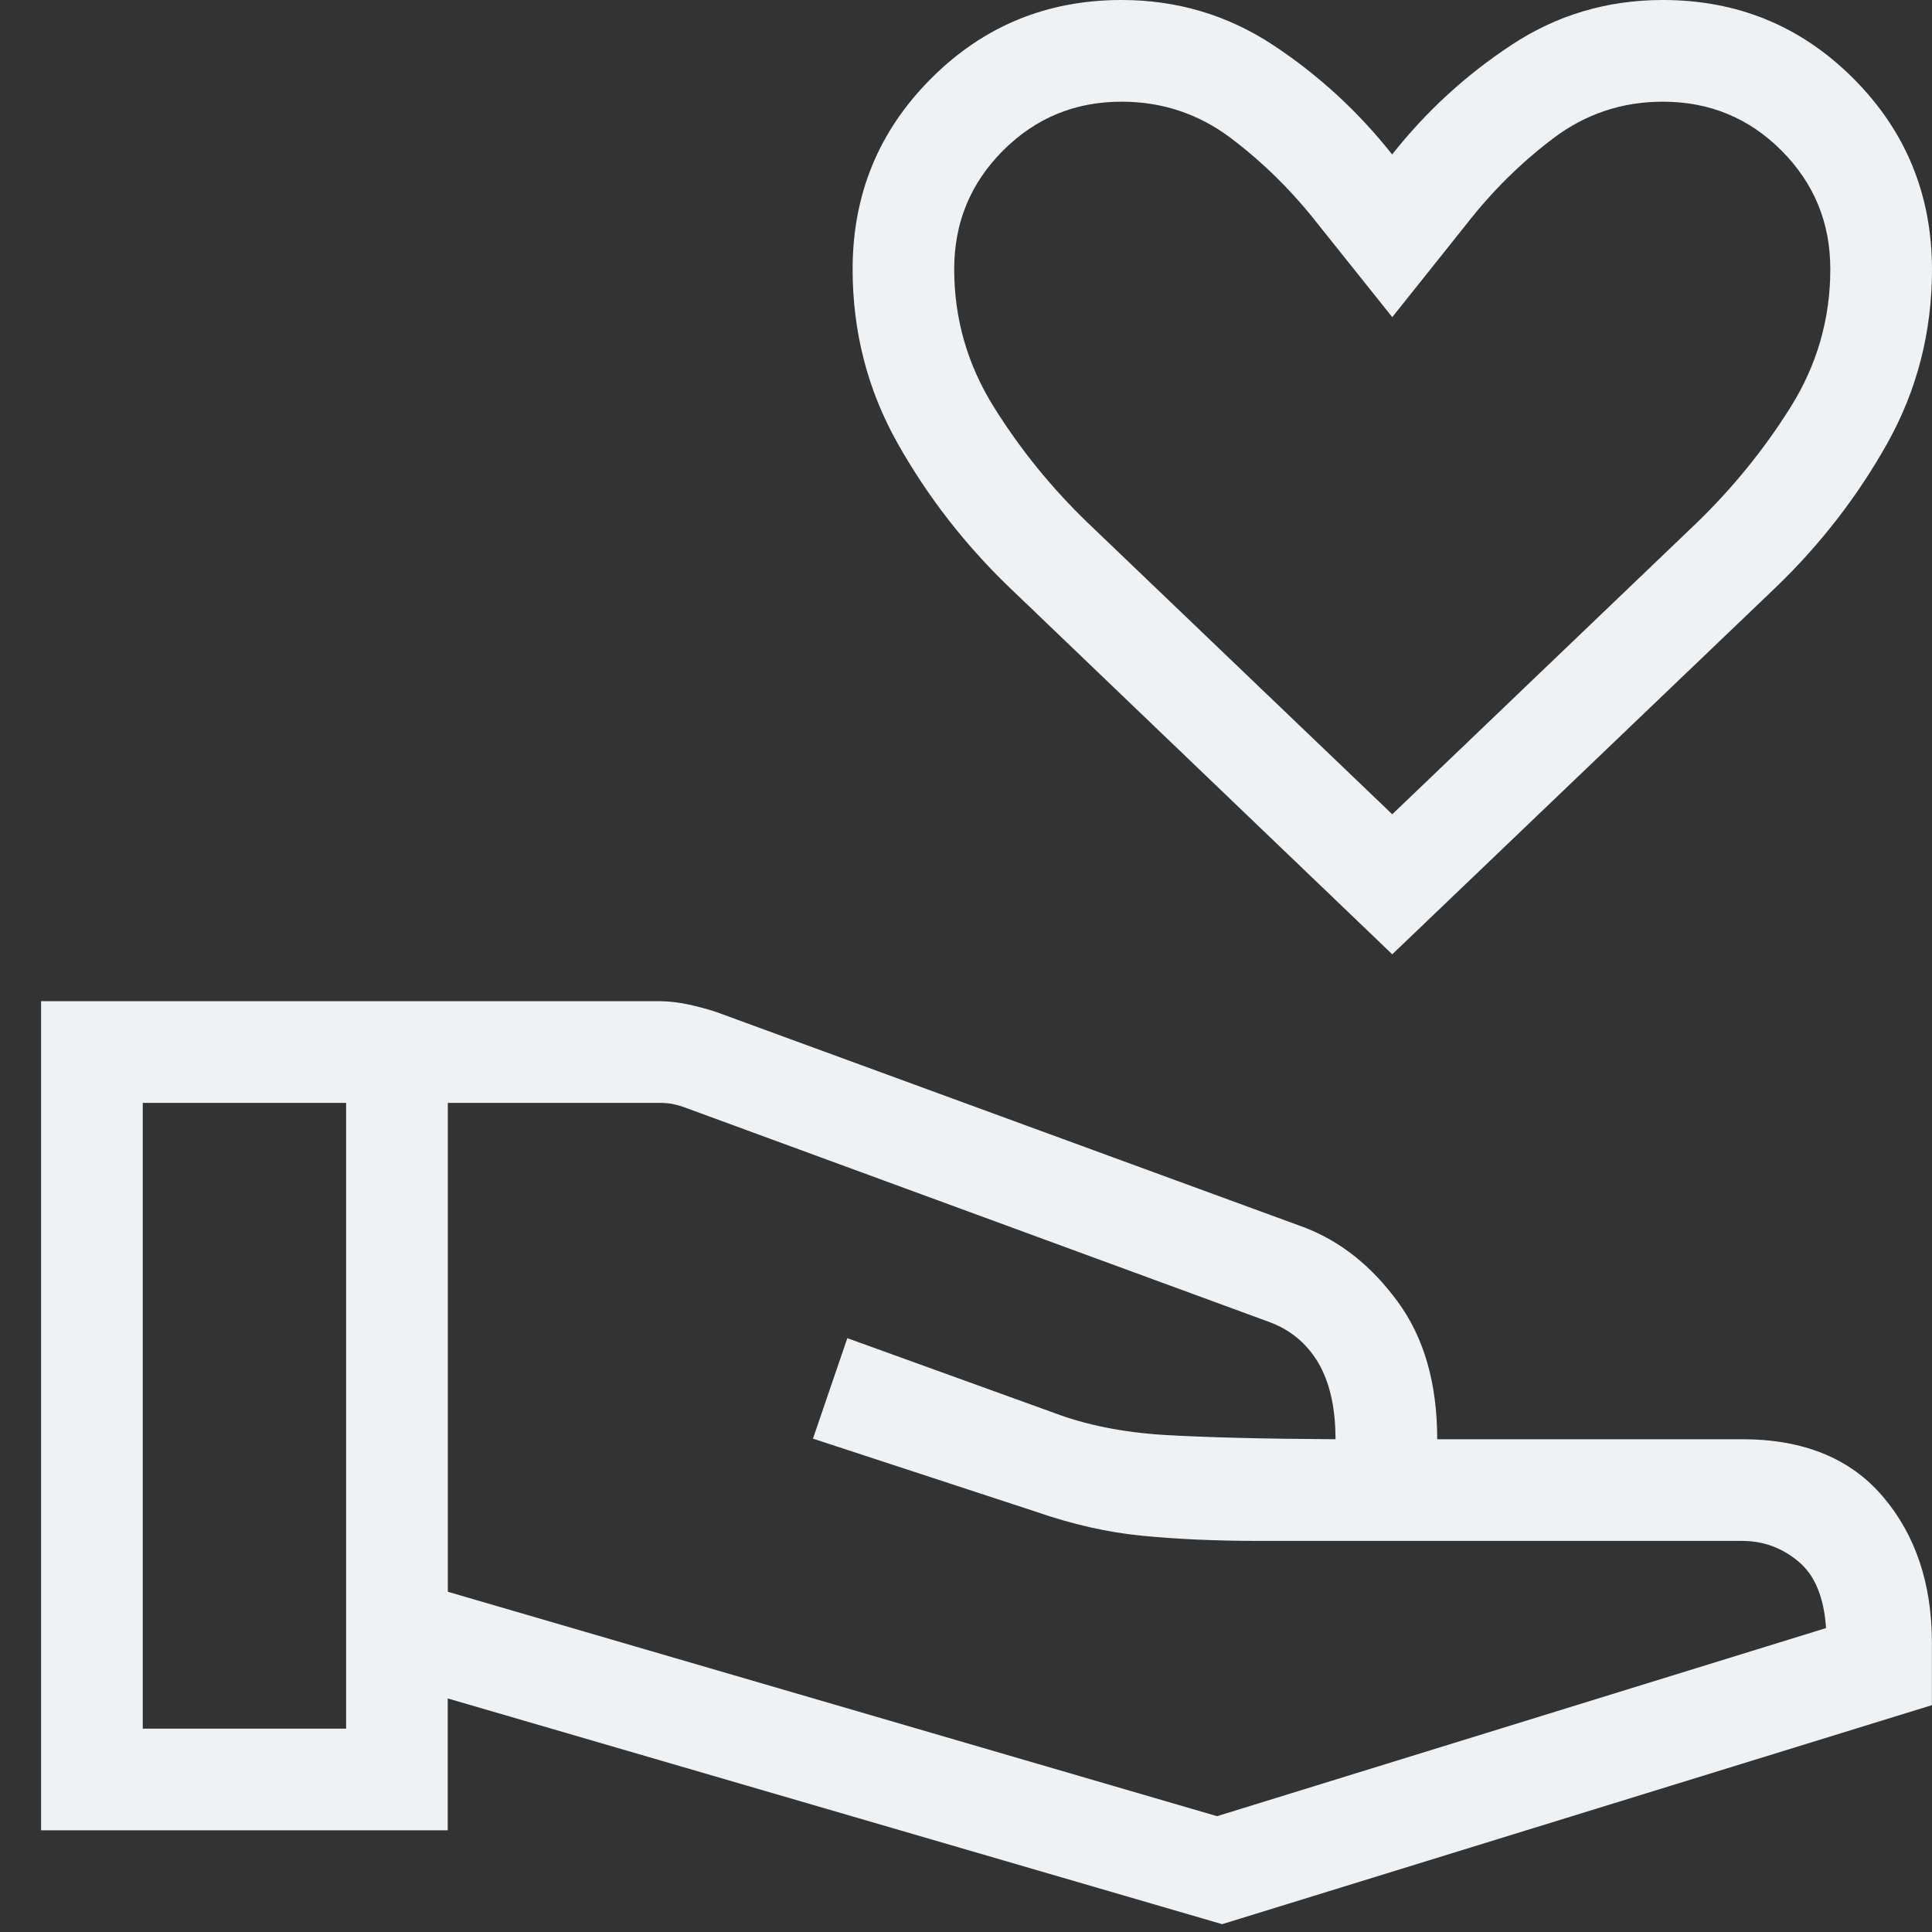 <svg width="19" height="19" viewBox="0 0 19 19" fill="none" xmlns="http://www.w3.org/2000/svg">
<rect x="0" y="0" width="19" height="19" fill="#333333" stroke="none"/>
<path d="M13.692 9.385L9.927 5.777C9.487 5.354 9.12 4.88 8.826 4.357C8.532 3.834 8.385 3.264 8.385 2.647C8.385 1.912 8.642 1.287 9.157 0.772C9.671 0.257 10.295 0 11.03 0C11.576 0 12.072 0.148 12.52 0.443C12.967 0.738 13.357 1.097 13.691 1.519C14.024 1.097 14.415 0.738 14.863 0.443C15.309 0.148 15.806 0 16.353 0C17.088 0 17.713 0.257 18.227 0.772C18.741 1.287 18.998 1.911 19 2.646C19 3.263 18.854 3.834 18.562 4.357C18.269 4.88 17.903 5.354 17.463 5.777L13.692 9.385ZM13.692 8.008L16.687 5.141C17.041 4.798 17.349 4.419 17.61 4.003C17.87 3.587 18 3.135 18 2.646C18 2.19 17.84 1.802 17.52 1.481C17.2 1.16 16.811 1 16.353 1C15.953 1 15.594 1.12 15.277 1.359C14.96 1.598 14.675 1.879 14.422 2.204L13.692 3.119L12.961 2.204C12.707 1.879 12.422 1.598 12.106 1.359C11.789 1.12 11.43 1 11.03 1C10.573 1 10.185 1.16 9.865 1.48C9.544 1.801 9.384 2.19 9.384 2.646C9.384 3.135 9.514 3.587 9.774 4.003C10.034 4.419 10.341 4.798 10.697 5.141L13.692 8.008ZM4.404 15.654L11.969 17.861L17.958 16.011C17.938 15.708 17.847 15.489 17.685 15.355C17.523 15.221 17.34 15.154 17.135 15.154H12.39C11.967 15.154 11.584 15.137 11.24 15.104C10.896 15.071 10.544 14.991 10.185 14.866L7.995 14.148L8.333 13.16L10.358 13.892C10.679 14.014 11.044 14.087 11.454 14.112C11.863 14.136 12.422 14.15 13.134 14.154C13.134 13.842 13.076 13.59 12.962 13.398C12.847 13.206 12.683 13.072 12.469 12.996L6.715 10.884C6.677 10.871 6.641 10.862 6.609 10.856C6.576 10.85 6.541 10.847 6.504 10.846H4.404V15.654ZM0.404 18V9.846H6.48C6.573 9.846 6.669 9.857 6.768 9.878C6.866 9.899 6.958 9.924 7.043 9.952L12.822 12.069C13.18 12.205 13.488 12.449 13.746 12.802C14.005 13.155 14.134 13.605 14.134 14.154H17.134C17.736 14.154 18.198 14.342 18.518 14.719C18.838 15.096 18.999 15.575 18.999 16.154V16.769L12.019 18.923L4.403 16.703V18H0.404ZM1.404 17H3.404V10.846H1.404V17Z" fill="#EFF2F5"/>
</svg>

